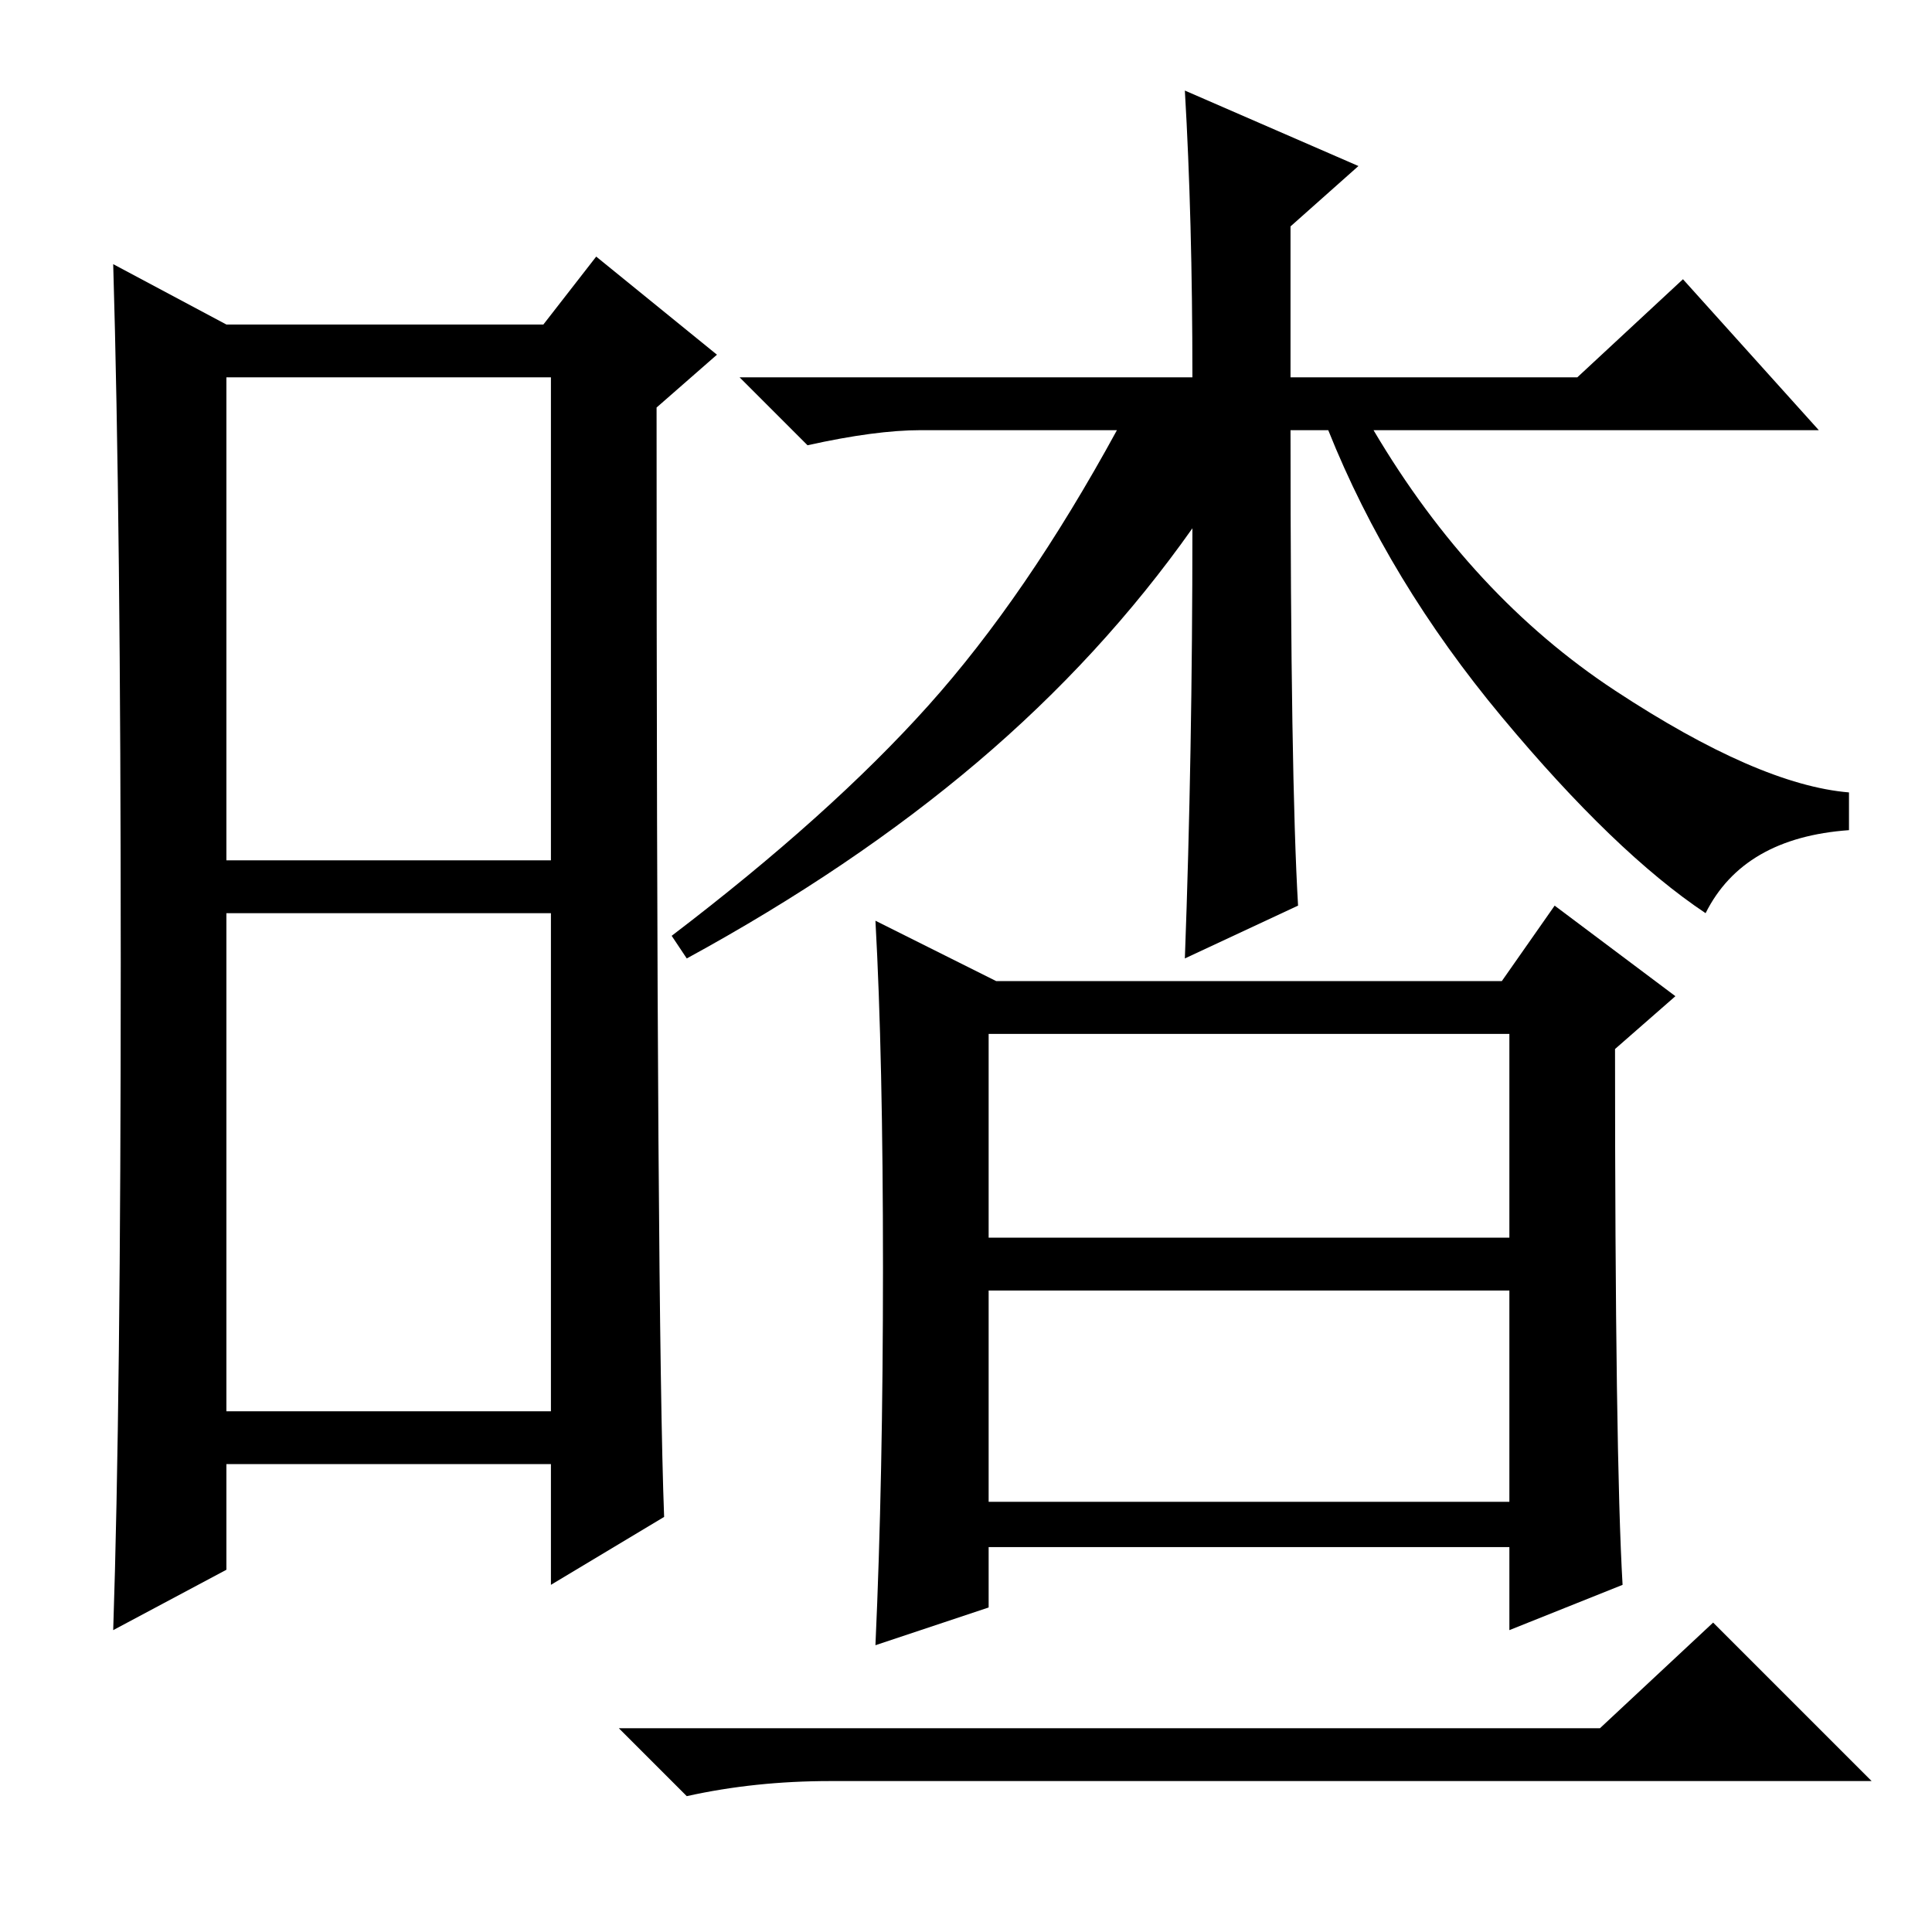 <?xml version="1.0" standalone="no"?>
<!DOCTYPE svg PUBLIC "-//W3C//DTD SVG 1.1//EN" "http://www.w3.org/Graphics/SVG/1.1/DTD/svg11.dtd" >
<svg xmlns="http://www.w3.org/2000/svg" xmlns:xlink="http://www.w3.org/1999/xlink" version="1.1" viewBox="0 -36 256 256">
  <g transform="matrix(1 0 0 -1 0 220)">
   <path fill="currentColor"
d="M30 142h43v64h-43v-64zM30 69h43v66h-43v-66zM16 128.5q0 58.5 -1 92.5l15 -8h42l7 9l16 -13l-8 -7q0 -121 1 -147l-15 -9v16h-43v-14l-15 -8q1 30 1 88.5zM172 136l-15 -7q1 27 1 57q-12 -17 -28.5 -31t-38.5 -26l-2 3q21 16 34 30.5t25 36.5h-26q-6 0 -15 -2l-9 9h60
q0 21 -1 38l23 -10l-9 -8v-20h38l14 13l18 -20h-59q13 -22 32 -34.5t31 -13.5v-5q-14 -1 -19 -11q-12 8 -27 26t-23 38h-5q0 -46 1 -63zM117 88q0 28 -1 46l16 -8h67l7 10l16 -12l-8 -7q0 -54 1 -71l-15 -6v11h-69v-8l-15 -5q1 22 1 50zM131 92h69v27h-69v-27zM131 57h69v28
h-69v-28zM212 27l15 14l21 -21h-138q-10 0 -19 -2l-9 9h130z" />
  </g>

</svg>
